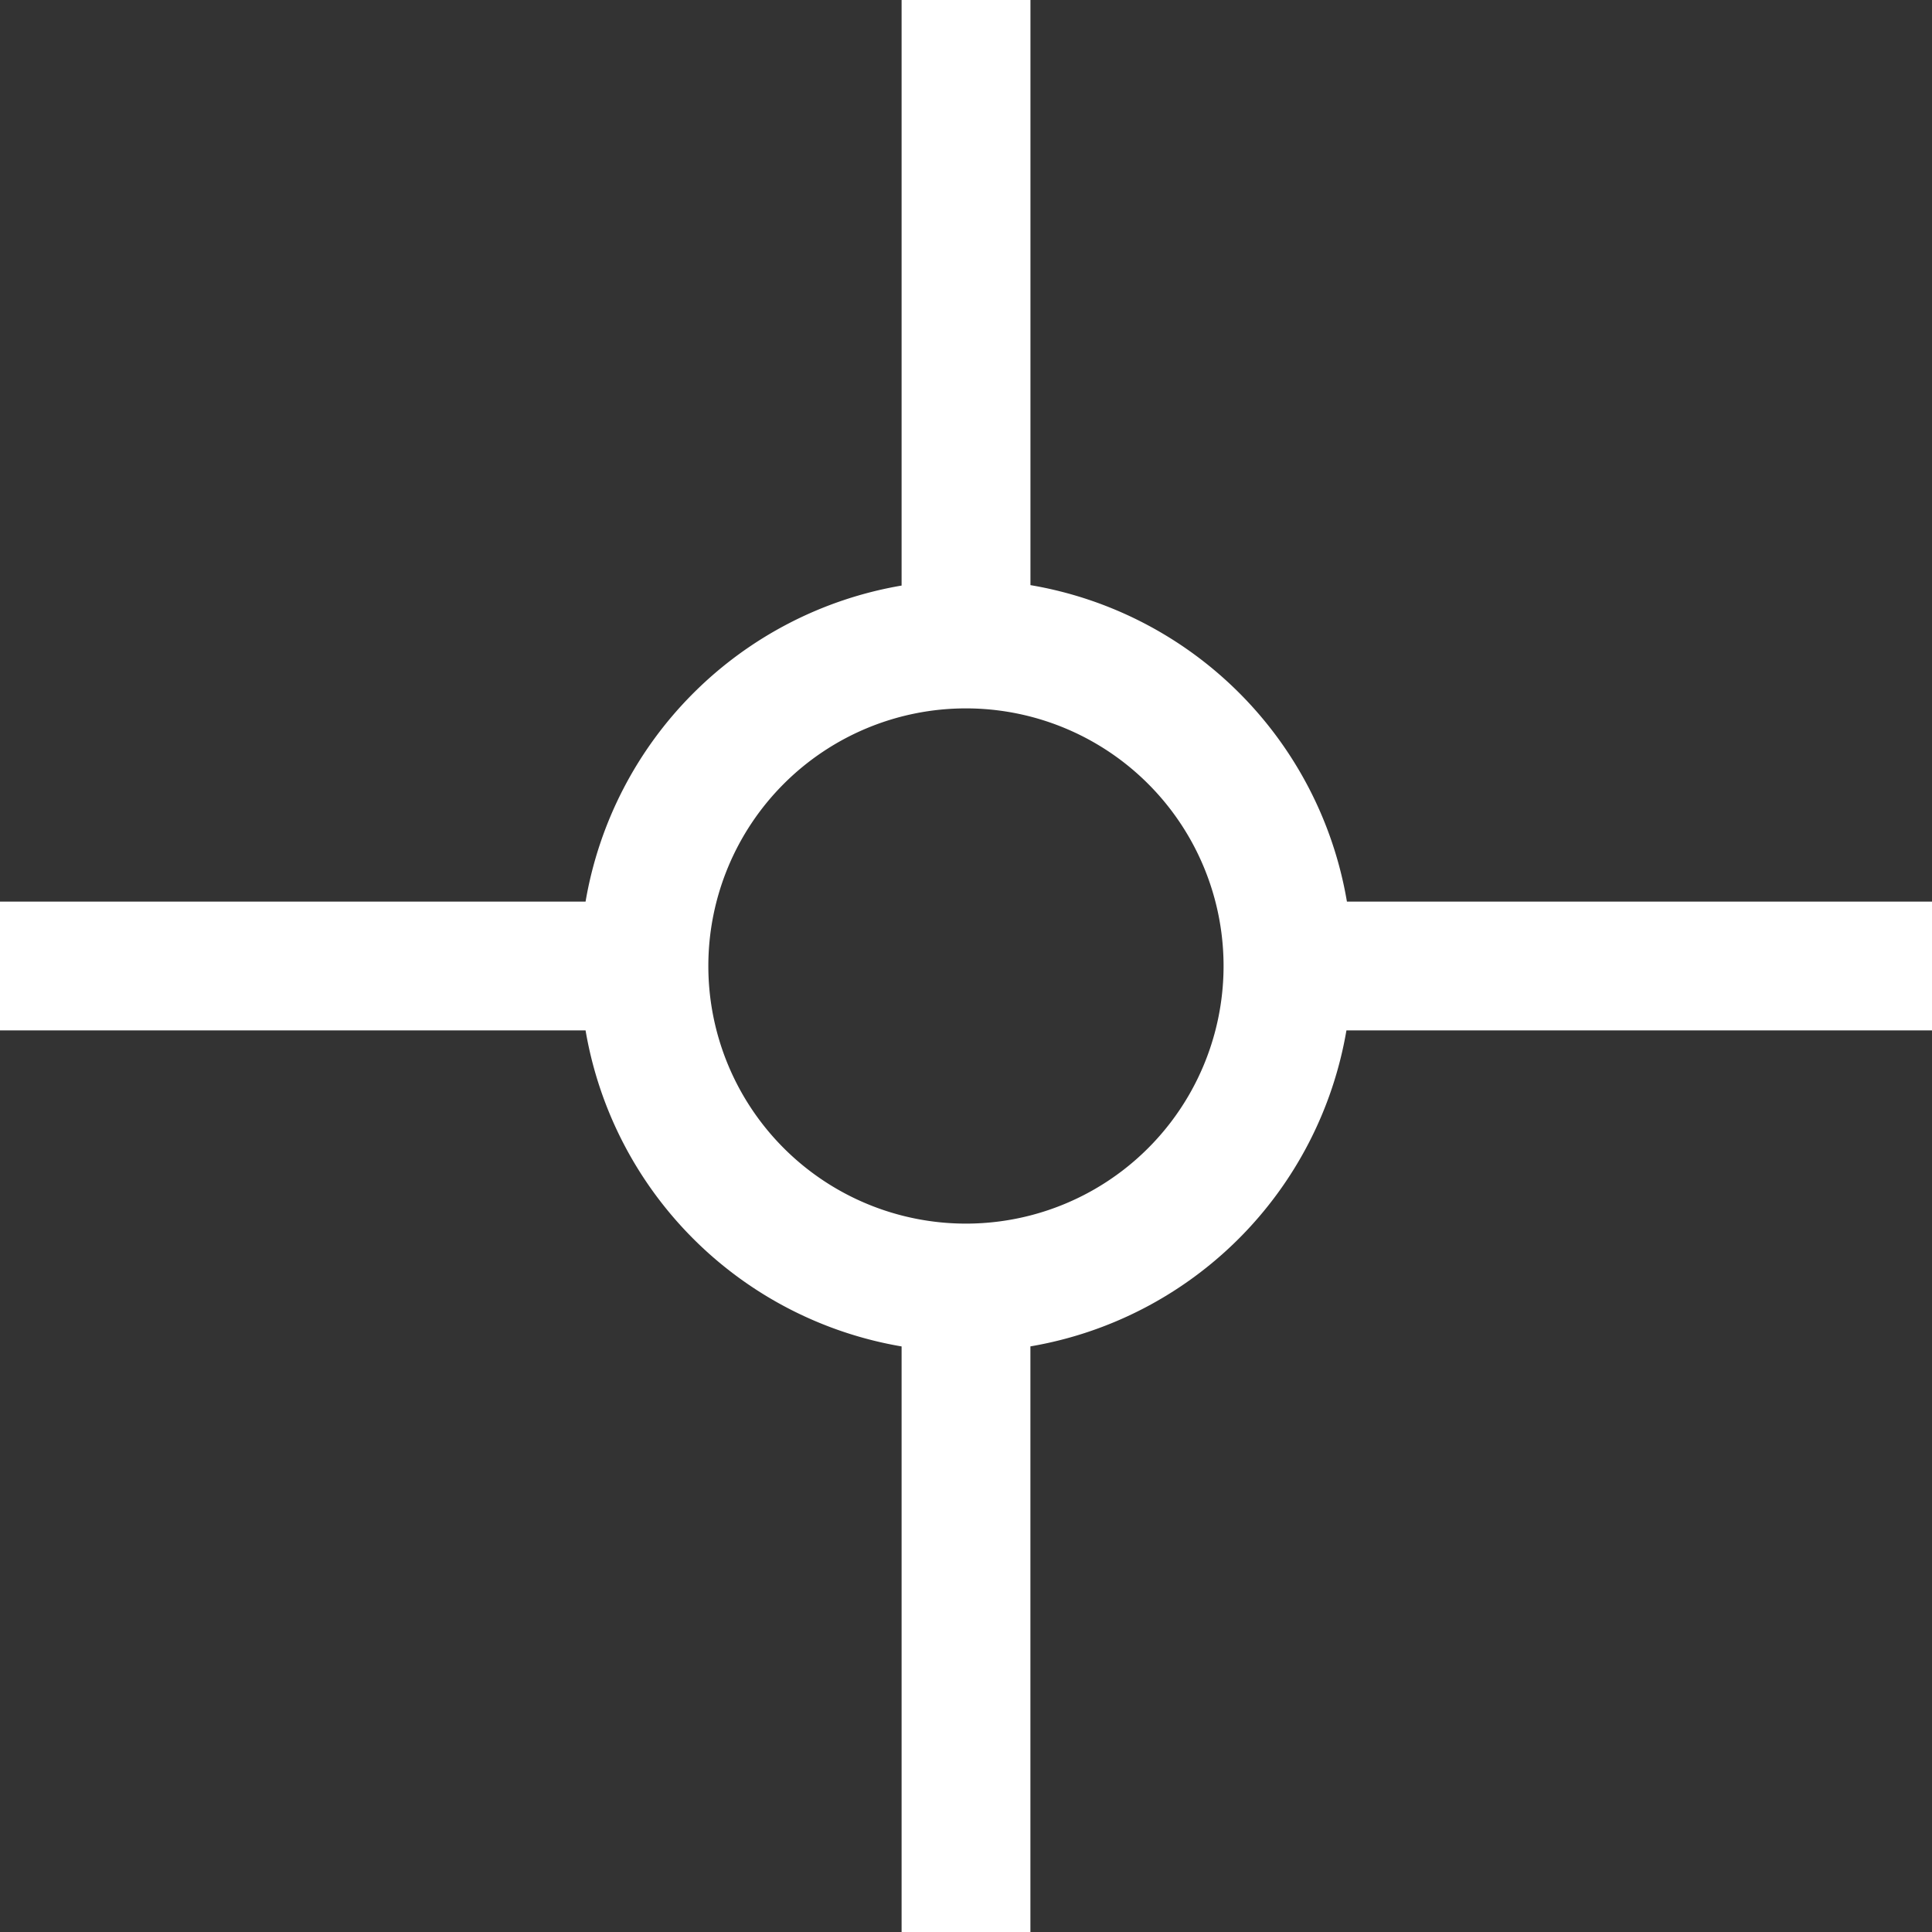 <?xml version="1.0" encoding="UTF-8" standalone="no"?>
<!-- Created with Inkscape (http://www.inkscape.org/) -->

<svg
   width="39.688mm"
   height="39.688mm"
   viewBox="0 0 39.688 39.688"
   version="1.1"
   id="svg1"
   xmlns="http://www.w3.org/2000/svg"
   xmlns:svg="http://www.w3.org/2000/svg">
  <rect x="0" y="0" width="39.688" height="39.688" fill="#333333" stroke="none"/>
  <defs
     id="defs1" />
  <g
     id="layer1"
     transform="translate(529.059,-12.642)">
    <rect
       style="fill:none;stroke-width:0.009;stroke-linejoin:round"
       id="rect125"
       width="39.688"
       height="39.688"
       x="-529.059"
       y="12.642" />
    <path
       id="path125"
       style="fill:#ffffff;stroke-width:0.015;stroke-linejoin:round"
       d="m -510.538,12.642 v 12.029 a 7.938,7.938 0 0 0 -6.492,6.492 h -12.029 v 2.646 h 12.029 a 7.938,7.938 0 0 0 6.492,6.492 v 12.029 h 2.646 V 40.3 a 7.938,7.938 0 0 0 6.492,-6.491 h 12.029 v -2.646 h -12.019 a 7.938,7.938 0 0 0 -6.501,-6.501 V 12.642 Z m 1.322,14.552 a 5.292,5.292 0 0 1 5.292,5.292 5.292,5.292 0 0 1 -5.292,5.292 5.292,5.292 0 0 1 -5.292,-5.292 5.292,5.292 0 0 1 5.292,-5.292 z" />
  </g>
</svg>
